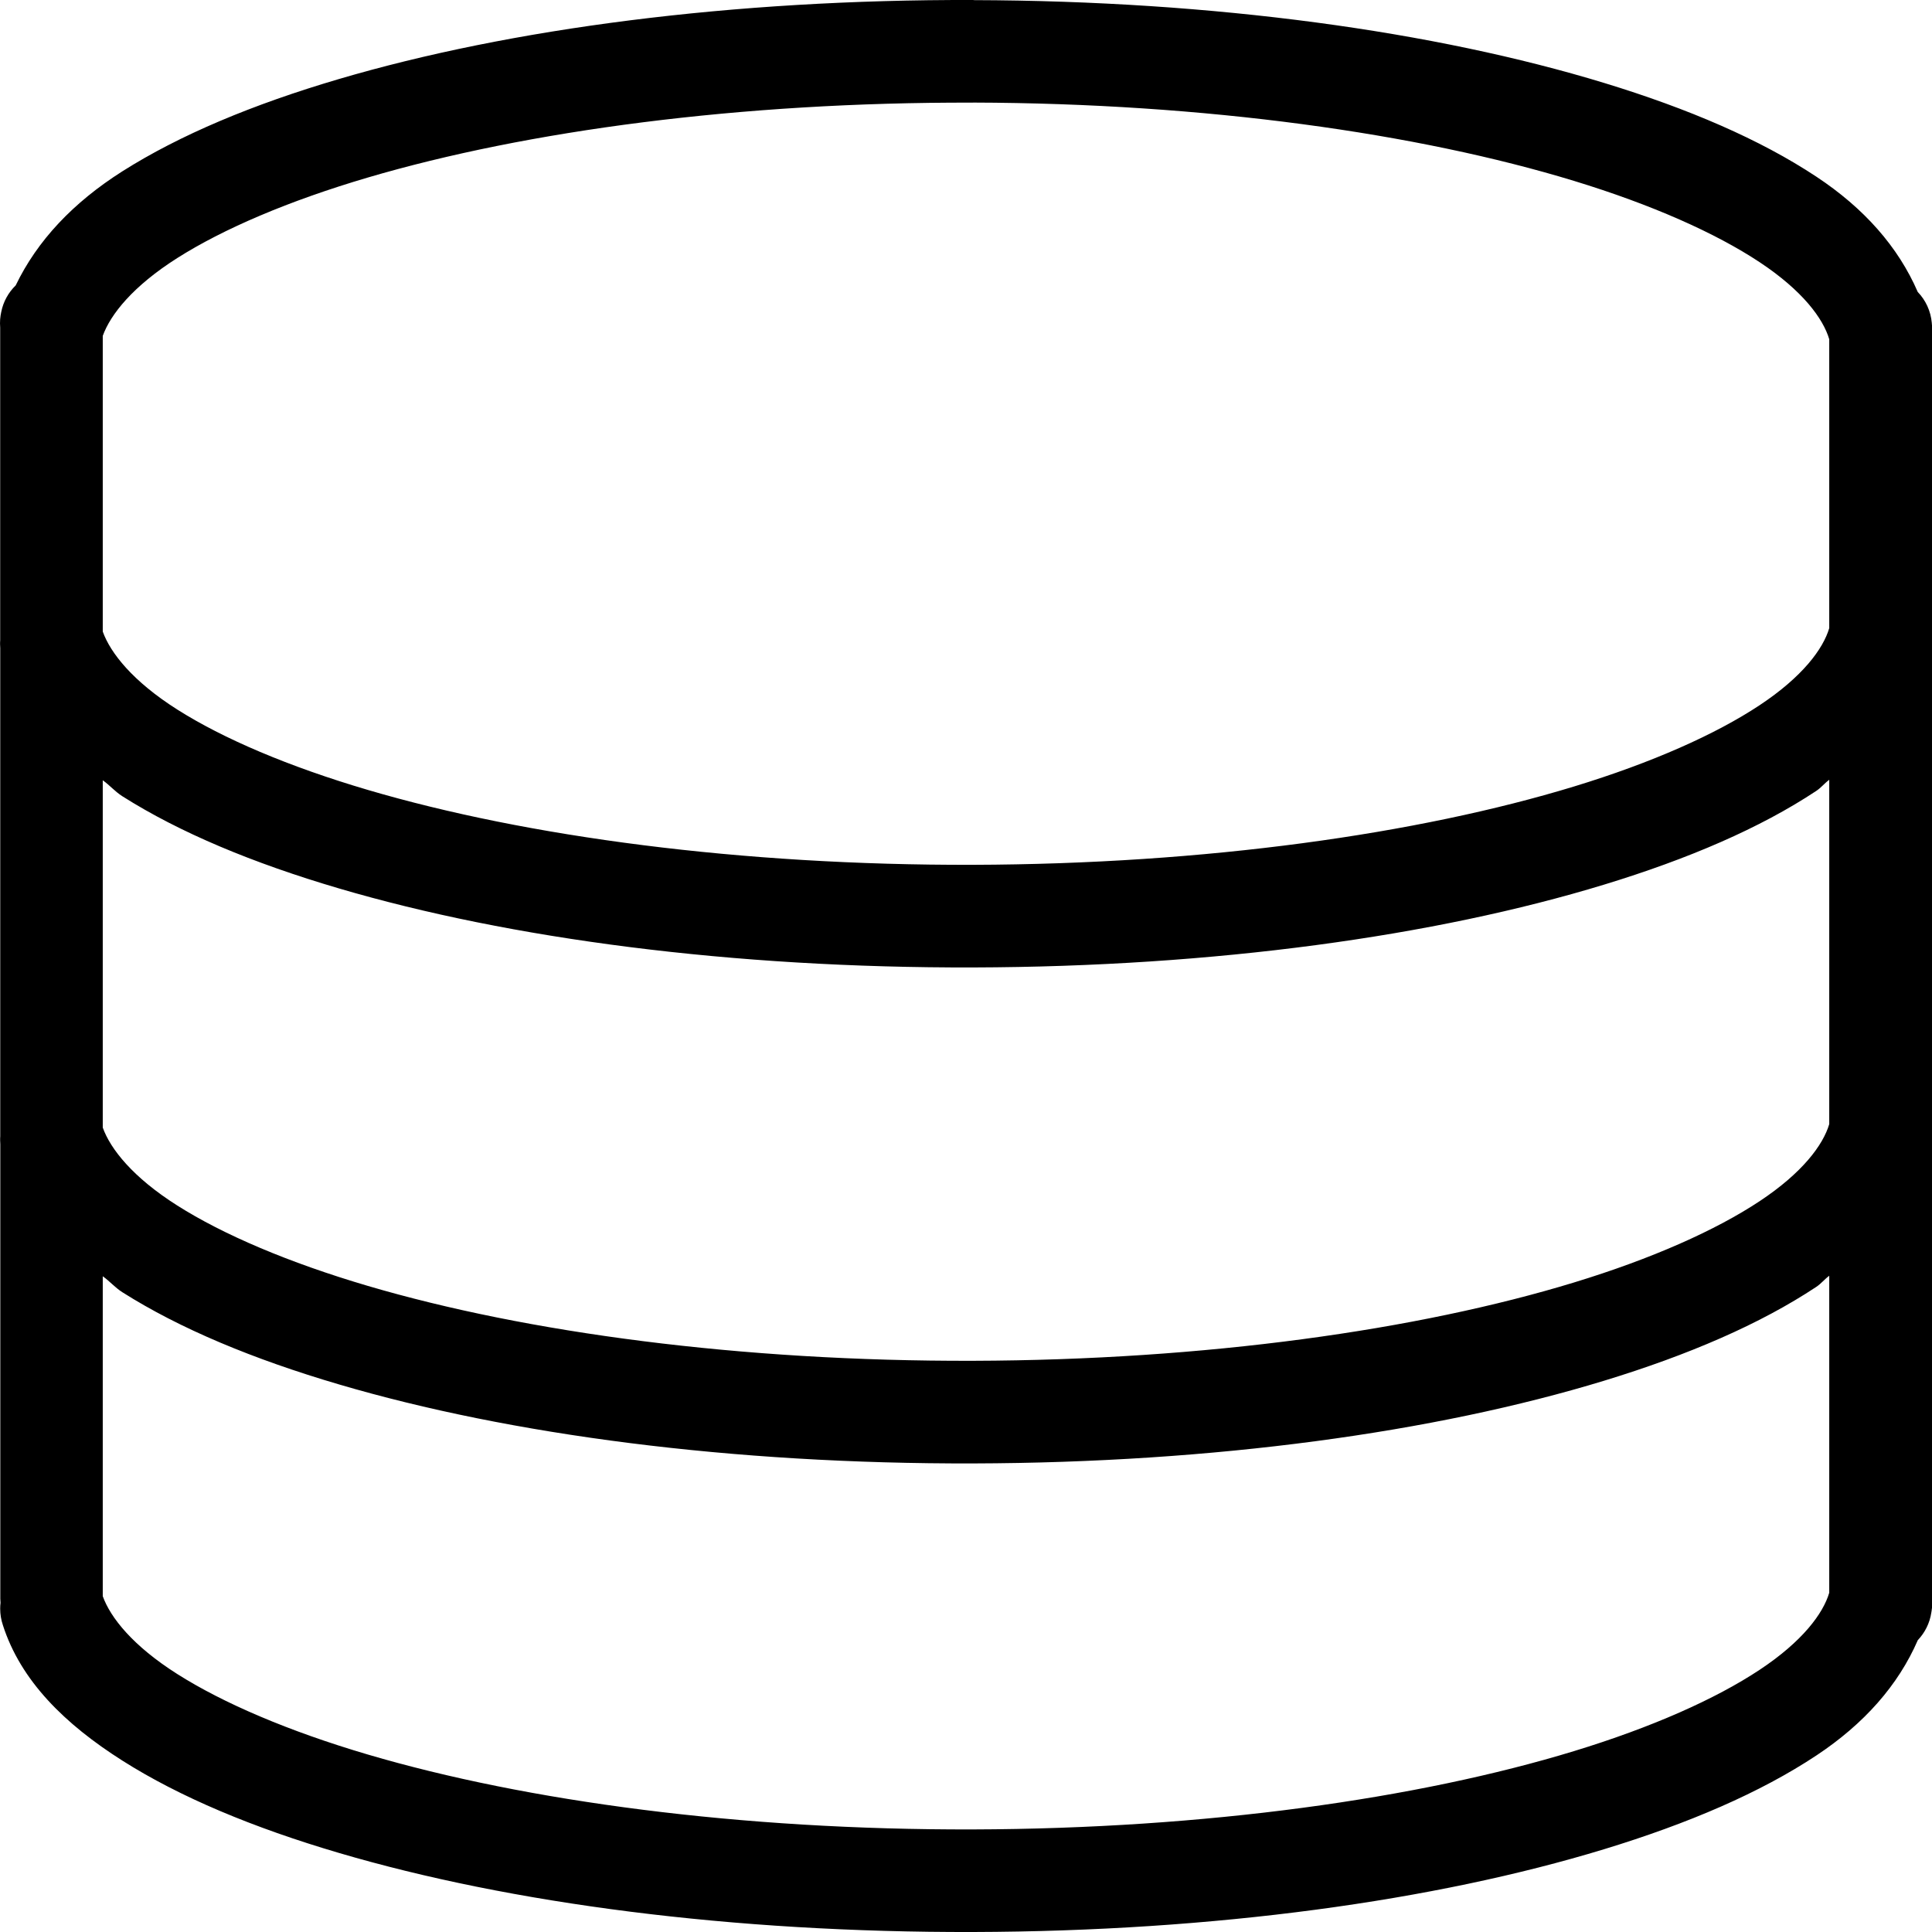 <!-- Generated by IcoMoon.io -->
<svg version="1.1" xmlns="http://www.w3.org/2000/svg" width="32" height="32" viewBox="0 0 32 32">
<title>database-l</title>
<path d="M16.123 0c-3.991-0.011-7.668 0.472-10.509 1.309-1.421 0.418-2.633 0.924-3.588 1.529-0.816 0.518-1.408 1.146-1.766 1.889-0.12 0.117-0.205 0.268-0.239 0.438l-0.001 0.005c-0.003 0.012-0.006 0.030-0.009 0.048l-0.001 0.005c-0.007 0.040-0.010 0.086-0.010 0.133 0 0.023 0.001 0.047 0.003 0.070v-0.003 5.184c-0.002 0.019-0.002 0.041-0.002 0.063s0.001 0.044 0.003 0.066v-0.003 8.088c-0.002 0.019-0.002 0.042-0.002 0.064s0.001 0.045 0.003 0.067v-0.003 7.531c0.001 0.024 0.002 0.047 0.004 0.070v-0.004c-0.004 0.030-0.006 0.064-0.006 0.099 0 0.095 0.016 0.187 0.045 0.273l-0.002-0.006c0.296 0.928 1.028 1.645 1.982 2.25s2.167 1.111 3.588 1.529c2.841 0.837 6.518 1.32 10.509 1.309s7.642-0.517 10.443-1.371c1.4-0.427 2.589-0.938 3.517-1.553 0.789-0.523 1.355-1.162 1.68-1.91 0.117-0.123 0.198-0.282 0.224-0.458l0.001-0.005c0.002-0.010 0.004-0.026 0.006-0.041v-0.004c0.001-0.006 0.002-0.017 0.004-0.027v-0.004c0.002-0.020 0.003-0.044 0.003-0.067s-0.001-0.047-0.003-0.070v0.003-7.621c0.002-0.021 0.003-0.046 0.003-0.070s-0.001-0.049-0.003-0.073v0.003-8.074c0.002-0.021 0.003-0.046 0.003-0.070s-0.001-0.049-0.003-0.073v0.003-4.99c0.002-0.022 0.003-0.047 0.003-0.073 0-0.033-0.002-0.065-0.006-0.097v0.004c0-0.002 0-0.004 0-0.006s0-0.004 0-0.006v0c-0.018-0.201-0.103-0.379-0.233-0.514v0c-0.325-0.749-0.89-1.388-1.68-1.91-0.929-0.615-2.117-1.126-3.517-1.553-2.801-0.854-6.452-1.36-10.443-1.371zM16.117 1.699c3.849 0.011 7.37 0.509 9.953 1.297 1.291 0.394 2.346 0.864 3.074 1.346 0.711 0.471 1.052 0.932 1.154 1.277v4.785c-0.102 0.345-0.443 0.806-1.154 1.277-0.728 0.482-1.783 0.952-3.074 1.346-2.582 0.787-6.104 1.286-9.953 1.297s-7.395-0.466-10.023-1.24c-1.314-0.387-2.398-0.85-3.158-1.332-0.737-0.467-1.107-0.937-1.234-1.291v-4.898c0.128-0.355 0.498-0.822 1.234-1.289 0.76-0.482 1.844-0.947 3.158-1.334 2.628-0.774 6.174-1.251 10.023-1.24zM30.298 12.916v5.703c-0.102 0.345-0.443 0.806-1.154 1.277-0.728 0.482-1.783 0.952-3.074 1.346-2.582 0.788-6.104 1.286-9.953 1.297s-7.395-0.466-10.023-1.24c-1.314-0.387-2.398-0.85-3.158-1.332-0.737-0.467-1.107-0.936-1.234-1.291v-5.752c0.117 0.083 0.199 0.184 0.324 0.264 0.955 0.605 2.167 1.109 3.588 1.527 2.841 0.837 6.518 1.32 10.509 1.309s7.642-0.517 10.443-1.371c1.4-0.427 2.589-0.938 3.517-1.553 0.083-0.055 0.135-0.126 0.215-0.184zM30.298 21.131v5.25c-0.102 0.345-0.443 0.806-1.154 1.277-0.728 0.482-1.783 0.952-3.074 1.346-2.582 0.788-6.104 1.286-9.953 1.297s-7.395-0.466-10.023-1.24c-1.314-0.387-2.398-0.852-3.158-1.334-0.737-0.467-1.107-0.935-1.234-1.289v-5.299c0.117 0.083 0.199 0.184 0.324 0.264 0.955 0.605 2.167 1.109 3.588 1.527 2.841 0.837 6.518 1.32 10.509 1.309s7.642-0.515 10.443-1.369c1.4-0.427 2.589-0.94 3.517-1.555 0.083-0.055 0.135-0.126 0.215-0.184z"></path>
</svg>
